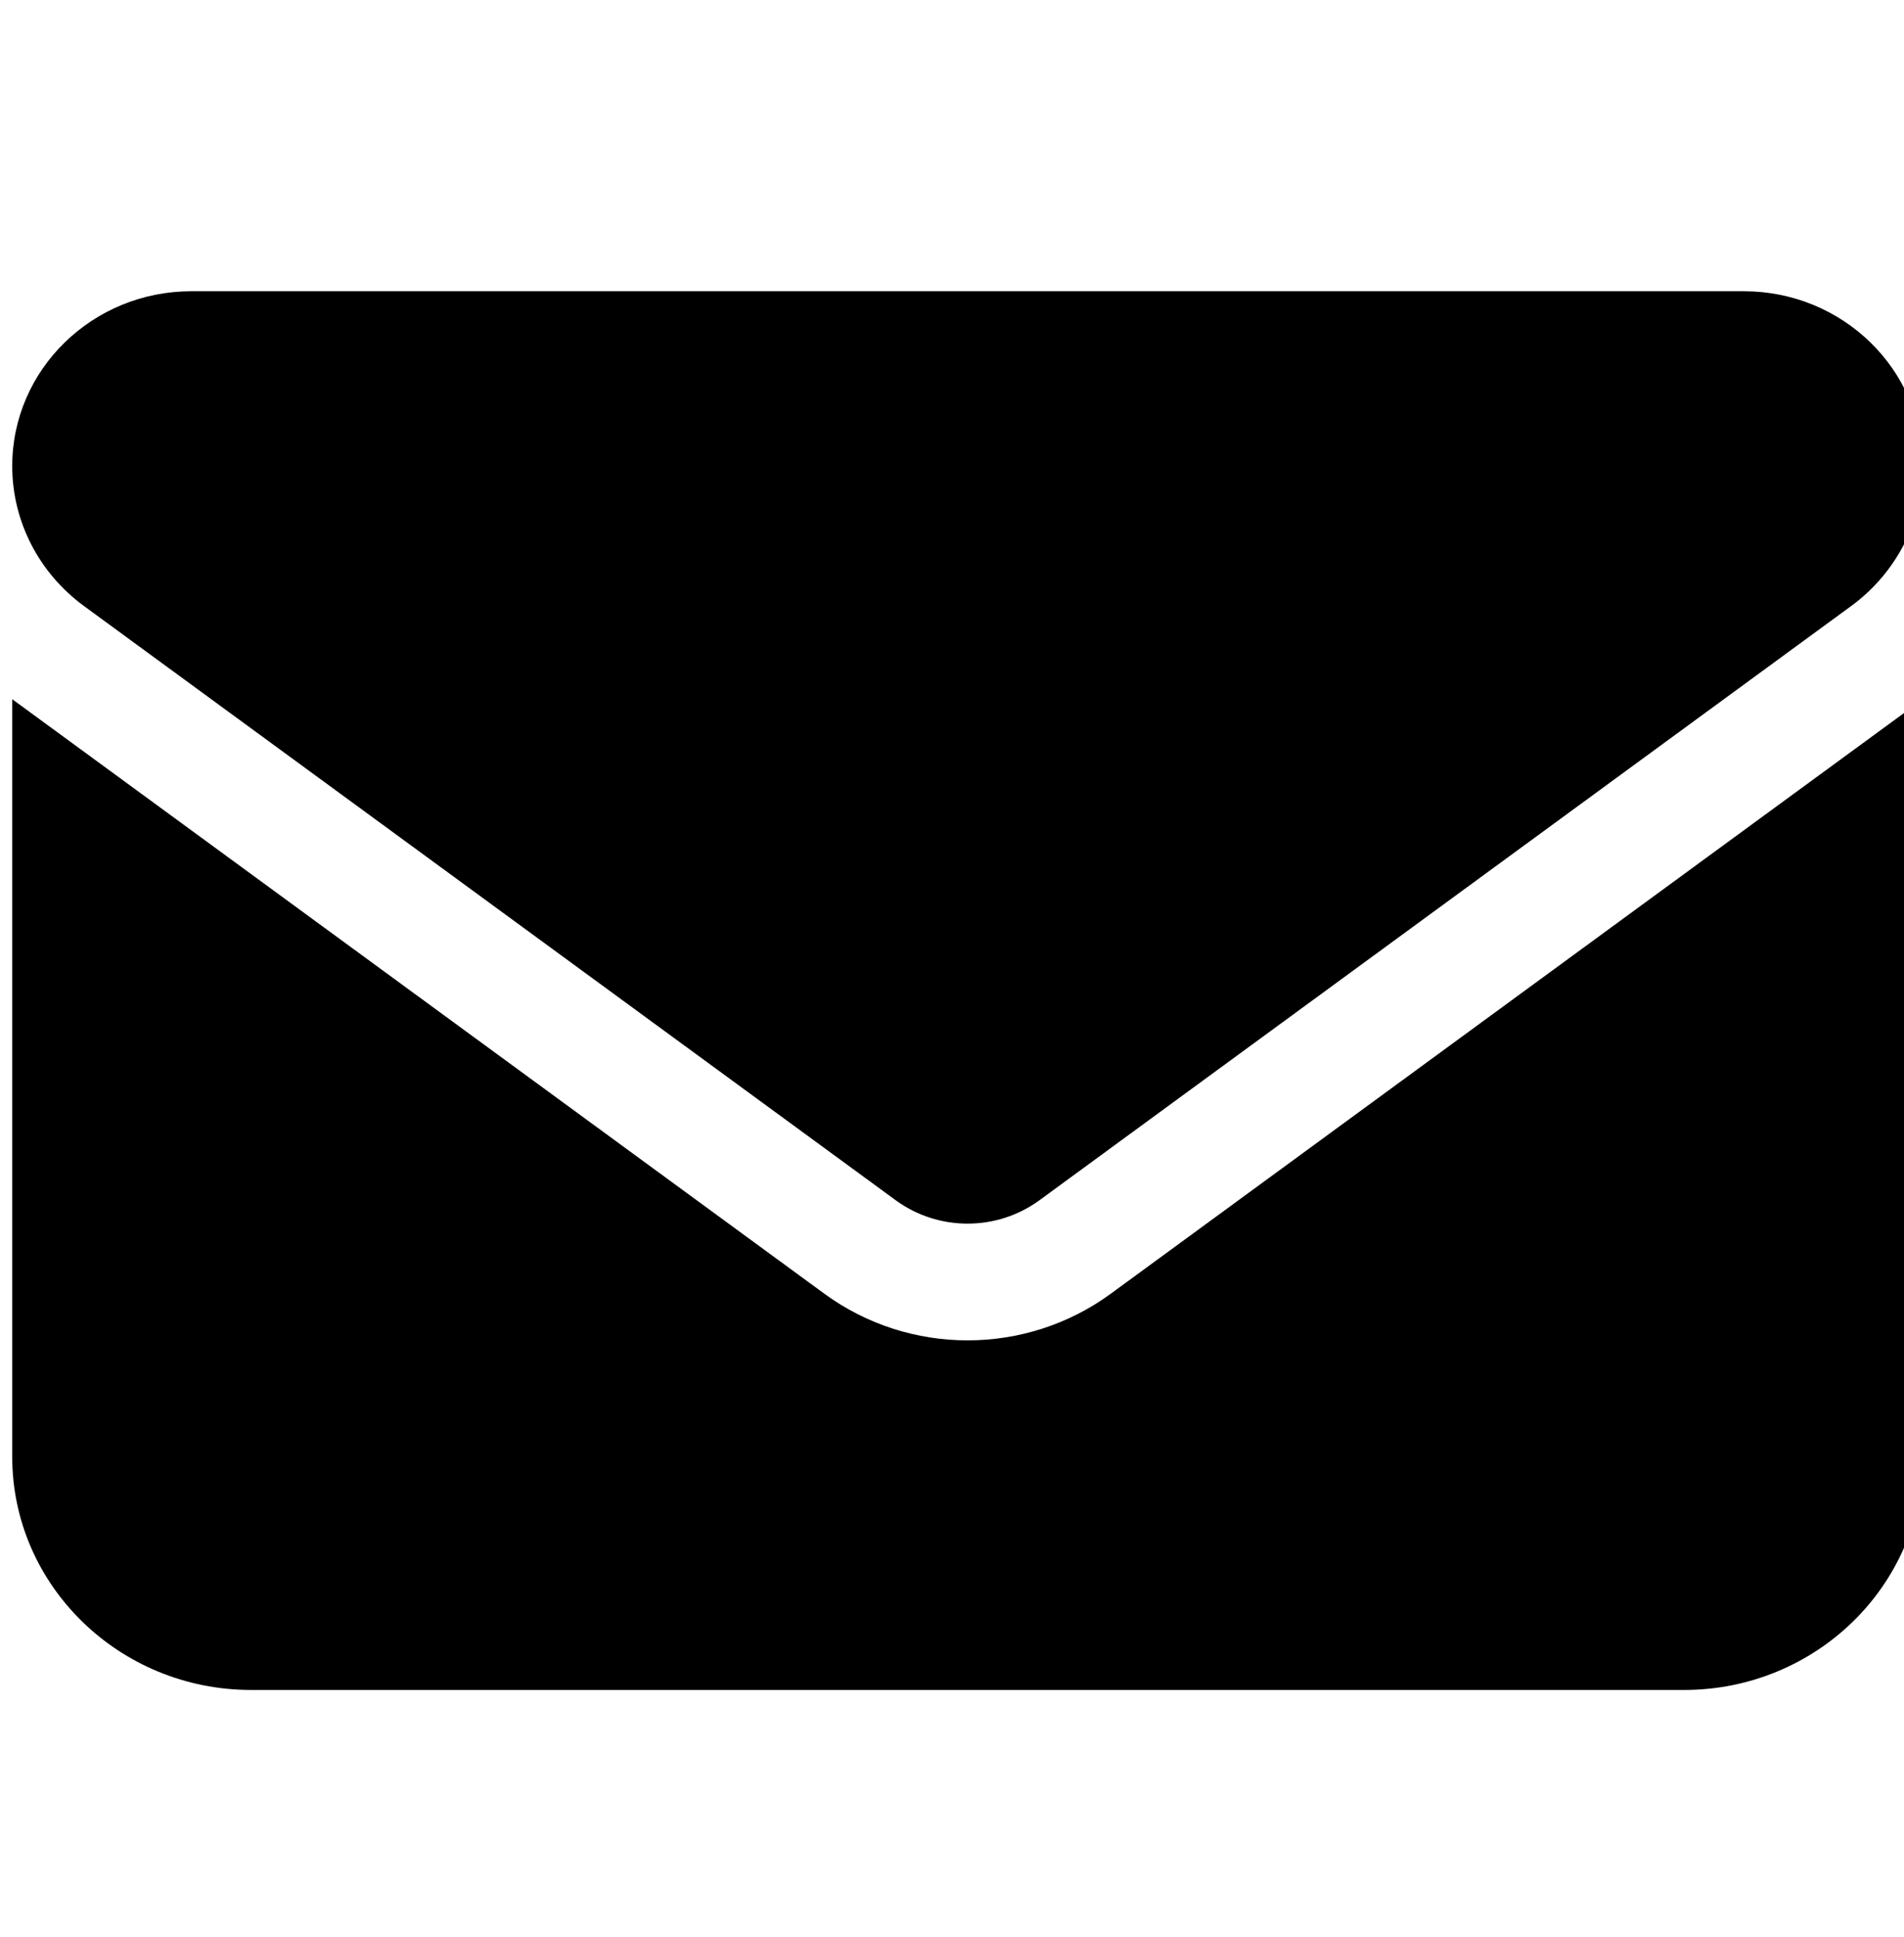 <?xml version="1.0" encoding="UTF-8" standalone="no"?>
<!DOCTYPE svg PUBLIC "-//W3C//DTD SVG 1.1//EN" "http://www.w3.org/Graphics/SVG/1.1/DTD/svg11.dtd">
<svg width="100%" height="100%" viewBox="0 0 60 61" version="1.1" xmlns="http://www.w3.org/2000/svg" xmlns:xlink="http://www.w3.org/1999/xlink" xml:space="preserve" xmlns:serif="http://www.serif.com/" style="fill-rule:evenodd;clip-rule:evenodd;stroke-linejoin:round;stroke-miterlimit:2;">
    <g transform="matrix(1,0,0,1,-7998,-7674)">
        <g id="icon-envelope" transform="matrix(0.98,0,0,1.334,159.473,-383.717)">
            <rect x="7998.89" y="6041.18" width="61.228" height="44.981" style="fill:none;"/>
            <clipPath id="_clip1">
                <rect x="7998.89" y="6041.18" width="61.228" height="44.981"/>
            </clipPath>
            <g clip-path="url(#_clip1)">
                <g id="icon-envelope1" serif:id="icon-envelope" transform="matrix(0.12,0,0,0.086,7998.89,6041.64)">
                    <path d="M48,64C21.5,64 0,85.5 0,112C0,127.1 7.1,141.3 19.2,150.4L236.8,313.6C248.2,322.1 263.8,322.1 275.2,313.6L492.8,150.4C504.9,141.3 512,127.1 512,112C512,85.5 490.5,64 464,64L48,64ZM0,176L0,384C0,419.3 28.7,448 64,448L448,448C483.3,448 512,419.3 512,384L512,176L294.4,339.2C271.6,356.3 240.4,356.3 217.6,339.2L0,176Z" style="fill-rule:nonzero;"/>
                </g>
            </g>
        </g>
    </g>
</svg>
